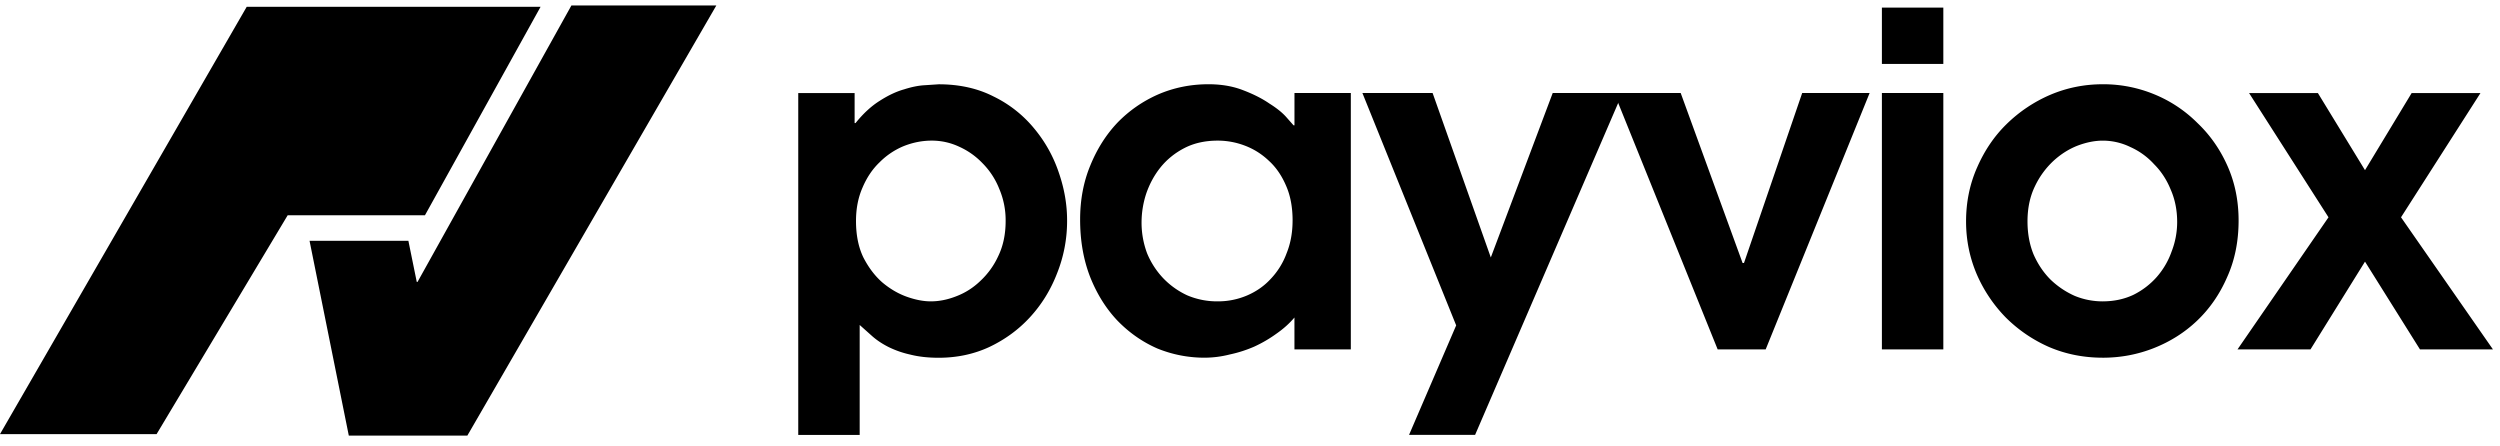 <svg xmlns="http://www.w3.org/2000/svg" viewBox="0 0 157 28">
  <path d="M21.905 27.357L19.44 15.124h6.207l.526 2.583h.047L35.884.345h9.101L29.349 27.357h-7.444zM15.493.428L0 27.262h9.834l8.233-13.745h8.621L33.948.428H15.493zM146.23 13.646l-4.989-7.803h4.322l2.959 4.844 2.93-4.844h4.322l-4.99 7.803 5.773 8.296h-4.583l-3.452-5.512-3.423 5.512h-4.583l5.714-8.296zm-14.174 5.279c.696 0 1.334-.135 1.914-.406a4.8 4.8 0 0 0 1.48-1.131 4.88 4.88 0 0 0 .928-1.595 5.1 5.1 0 0 0 .348-1.856c0-.735-.135-1.412-.406-2.031-.252-.619-.6-1.151-1.045-1.595a4.46 4.46 0 0 0-1.479-1.073 3.96 3.96 0 0 0-1.74-.406c-.503 0-1.035.106-1.596.319-.541.213-1.044.532-1.508.957a5.24 5.24 0 0 0-1.161 1.595c-.309.638-.464 1.373-.464 2.205 0 .754.126 1.441.377 2.06.271.619.629 1.151 1.074 1.595a5.29 5.29 0 0 0 1.508 1.015c.561.232 1.151.348 1.77.348zm0 3.539c-1.199 0-2.321-.222-3.365-.667a8.95 8.95 0 0 1-2.727-1.857 9 9 0 0 1-1.828-2.727c-.444-1.044-.667-2.147-.667-3.307 0-1.218.232-2.35.696-3.394.465-1.064 1.083-1.973 1.857-2.727a8.98 8.98 0 0 1 2.727-1.827c1.044-.445 2.146-.667 3.307-.667a8.39 8.39 0 0 1 3.248.638 8.24 8.24 0 0 1 2.698 1.798c.793.754 1.422 1.653 1.886 2.698s.696 2.185.696 3.423c0 1.315-.242 2.504-.725 3.568-.464 1.064-1.093 1.973-1.886 2.727-.773.735-1.673 1.305-2.698 1.712s-2.098.609-3.219.609zM118.183.476h3.858v3.539h-3.858V.476zm0 5.366h3.858v16.099h-3.858V5.842zm-16.812 0h4.177l3.887 10.675h.087l3.655-10.675h4.235l-6.527 16.099h-3.016l-6.498-16.099z"/>
  <path d="M91.448 20.434L85.559 5.842h4.409l3.655 10.327L97.51 5.842h4.381l-9.254 21.466h-4.148l2.959-6.875zm-10.273-6.585c0-.832-.135-1.557-.406-2.176-.271-.638-.629-1.16-1.073-1.566-.445-.425-.948-.744-1.508-.957a4.79 4.79 0 0 0-1.712-.319c-.793 0-1.489.155-2.089.464s-1.102.716-1.508 1.218c-.387.483-.687 1.035-.899 1.653a5.83 5.83 0 0 0-.29 1.799 5.49 5.49 0 0 0 .348 1.944 5.09 5.09 0 0 0 1.015 1.566 4.98 4.98 0 0 0 1.508 1.073 4.77 4.77 0 0 0 1.915.377 4.62 4.62 0 0 0 1.856-.377c.58-.251 1.073-.599 1.479-1.044a4.64 4.64 0 0 0 .986-1.595c.251-.619.377-1.305.377-2.06zm3.655 8.093h-3.539V19.94c-.309.367-.686.706-1.131 1.015a8.2 8.2 0 0 1-1.392.812 7.93 7.93 0 0 1-1.537.493 6.45 6.45 0 0 1-1.566.203 7.83 7.83 0 0 1-2.988-.58c-.928-.406-1.76-.986-2.495-1.741-.716-.754-1.286-1.663-1.712-2.727-.425-1.083-.638-2.292-.638-3.626 0-1.238.213-2.369.638-3.394.425-1.044.996-1.944 1.712-2.698.735-.754 1.586-1.344 2.553-1.769.986-.425 2.04-.638 3.162-.638.812 0 1.538.126 2.176.377.657.251 1.209.532 1.654.841.464.29.822.58 1.073.87l.435.493h.058V5.842h3.539v16.099zm-31.073-8.064c0 .89.155 1.653.464 2.292.329.638.725 1.16 1.189 1.566.483.406.996.706 1.537.899s1.044.29 1.508.29c.522 0 1.054-.106 1.596-.319.561-.213 1.064-.532 1.508-.957a4.94 4.94 0 0 0 1.131-1.566c.309-.638.464-1.373.464-2.205a5.01 5.01 0 0 0-.406-2.031 4.76 4.76 0 0 0-1.044-1.595c-.425-.445-.919-.793-1.479-1.044a4.02 4.02 0 0 0-1.711-.377c-.599 0-1.189.116-1.77.348a4.61 4.61 0 0 0-1.508 1.015c-.445.425-.803.957-1.073 1.595-.271.619-.406 1.315-.406 2.089zm-3.626-8.035h3.539v1.886h.058c.483-.599.986-1.064 1.509-1.392.541-.348 1.054-.59 1.537-.725.483-.155.919-.242 1.305-.261l.87-.058c1.315 0 2.475.261 3.481.783a7.57 7.57 0 0 1 2.524 2.002 8.56 8.56 0 0 1 1.537 2.756c.348 1.006.522 2.002.522 2.988a8.84 8.84 0 0 1-.638 3.365c-.406 1.044-.977 1.963-1.712 2.756-.715.773-1.566 1.392-2.553 1.857-.967.445-2.021.667-3.162.667-.677 0-1.276-.068-1.799-.203a5.99 5.99 0 0 1-1.334-.464c-.386-.193-.725-.416-1.015-.667l-.812-.725v6.904H50.13V5.842z"/>
</svg>